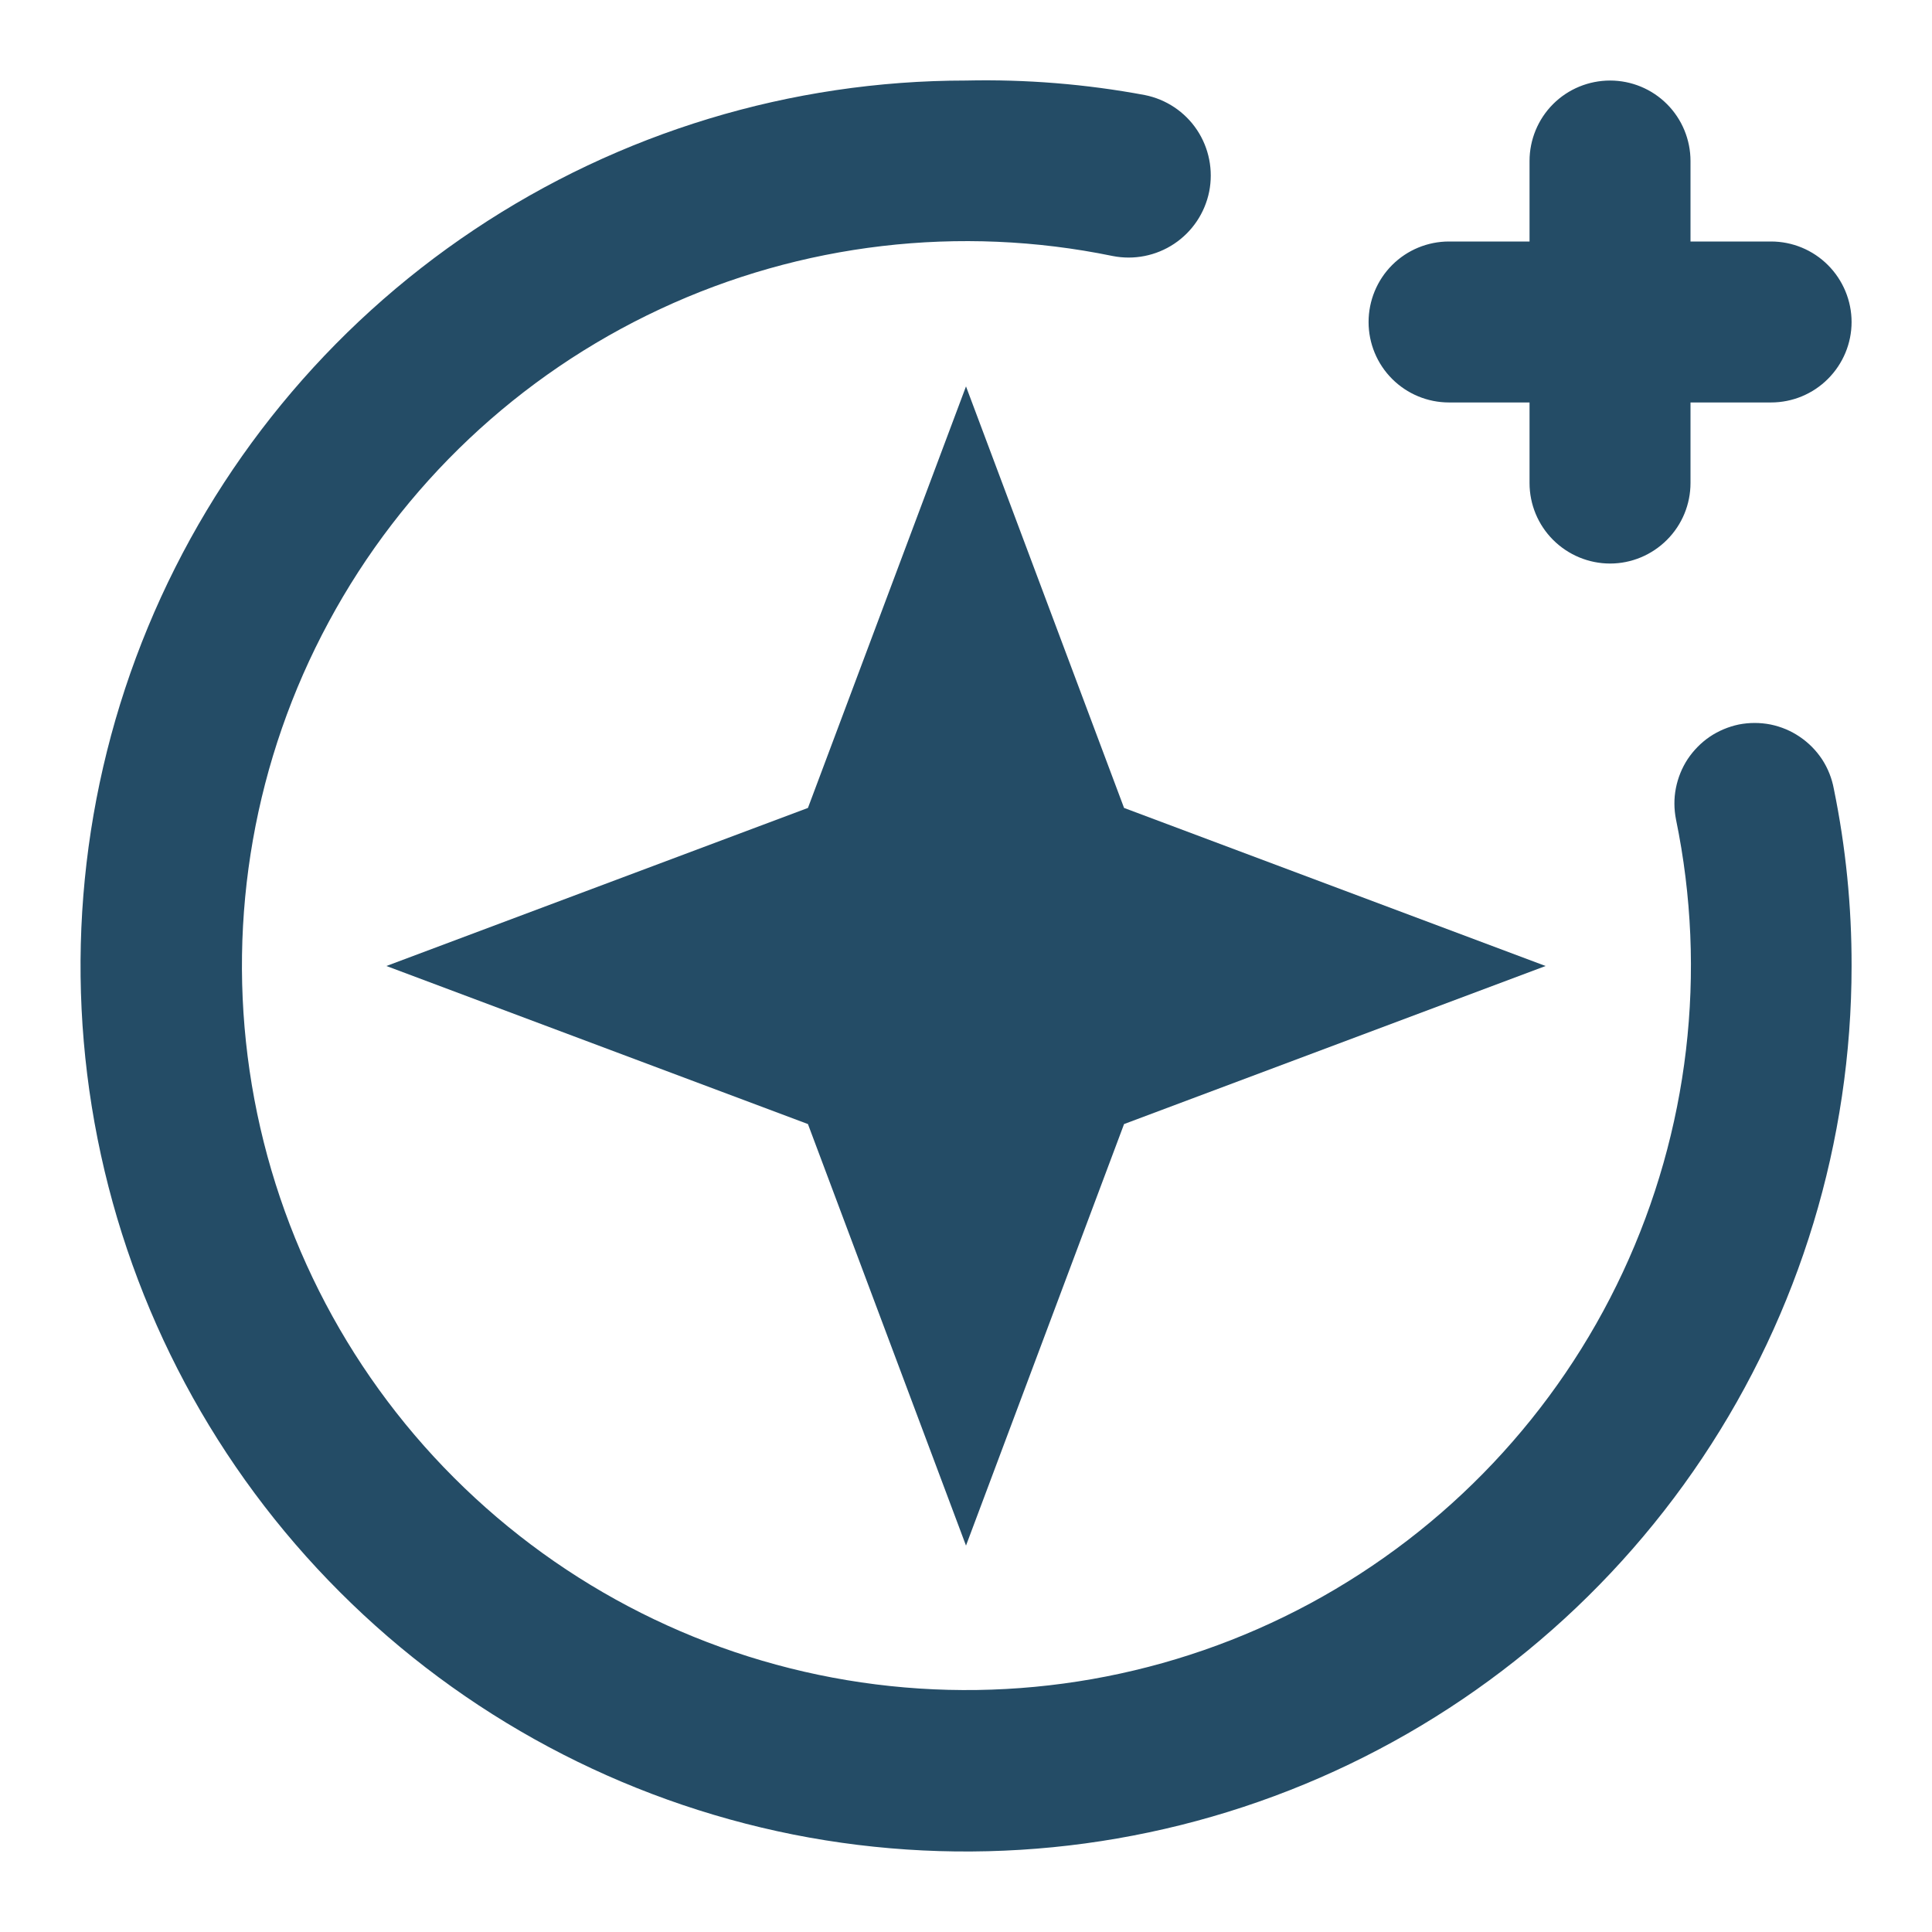 <svg width="16" height="16" viewBox="0 0 16 16" fill="none" xmlns="http://www.w3.org/2000/svg">
<g clip-path="url(#clip0_7823_35663)">
<path d="M12 3.333H12.667V4C12.667 4.177 12.737 4.346 12.862 4.471C12.987 4.596 13.157 4.667 13.334 4.667C13.511 4.667 13.68 4.596 13.805 4.471C13.93 4.346 14 4.177 14 4V3.333H14.667C14.844 3.333 15.013 3.263 15.138 3.138C15.263 3.013 15.334 2.844 15.334 2.667C15.334 2.49 15.263 2.32 15.138 2.195C15.013 2.07 14.844 2 14.667 2H14V1.333C14 1.157 13.93 0.987 13.805 0.862C13.68 0.737 13.511 0.667 13.334 0.667C13.157 0.667 12.987 0.737 12.862 0.862C12.737 0.987 12.667 1.157 12.667 1.333V2H12C11.823 2 11.654 2.07 11.529 2.195C11.404 2.32 11.334 2.49 11.334 2.667C11.334 2.844 11.404 3.013 11.529 3.138C11.654 3.263 11.823 3.333 12 3.333ZM14.4 6C14.315 6.018 14.233 6.052 14.16 6.101C14.088 6.15 14.026 6.213 13.977 6.286C13.929 6.359 13.896 6.441 13.879 6.527C13.862 6.613 13.863 6.701 13.88 6.787C14.141 8.051 13.986 9.365 13.44 10.535C12.895 11.704 11.986 12.666 10.85 13.279C9.714 13.891 8.41 14.12 7.133 13.933C5.856 13.746 4.674 13.152 3.761 12.239C2.848 11.327 2.254 10.144 2.067 8.867C1.88 7.59 2.109 6.287 2.722 5.151C3.334 4.014 4.296 3.106 5.466 2.56C6.635 2.014 7.95 1.86 9.214 2.12C9.39 2.155 9.574 2.119 9.724 2.019C9.874 1.919 9.978 1.764 10.014 1.587C10.049 1.41 10.013 1.226 9.913 1.076C9.813 0.926 9.657 0.822 9.48 0.787C8.992 0.696 8.496 0.656 8 0.667C6.55 0.667 5.132 1.097 3.926 1.903C2.72 2.708 1.78 3.854 1.225 5.194C0.67 6.534 0.525 8.008 0.808 9.431C1.091 10.853 1.789 12.16 2.815 13.185C3.84 14.211 5.147 14.909 6.57 15.193C7.992 15.475 9.467 15.33 10.807 14.775C12.147 14.22 13.292 13.28 14.098 12.074C14.904 10.868 15.334 9.45 15.334 8C15.335 7.507 15.286 7.016 15.187 6.533C15.171 6.446 15.138 6.363 15.09 6.289C15.041 6.215 14.979 6.152 14.905 6.102C14.832 6.052 14.75 6.018 14.663 6C14.576 5.983 14.487 5.983 14.4 6Z" fill="#244C66"/>
<path d="M8 3.2L6.691 6.691L3.2 8L6.691 9.309L8 12.8L9.309 9.309L12.8 8L9.309 6.691L8 3.2Z" fill="#244C66"/>
</g>
<defs>
<clipPath id="clip0_7823_35663">
<rect width="16" height="16" fill="white"/>
</clipPath>
</defs>
</svg>
